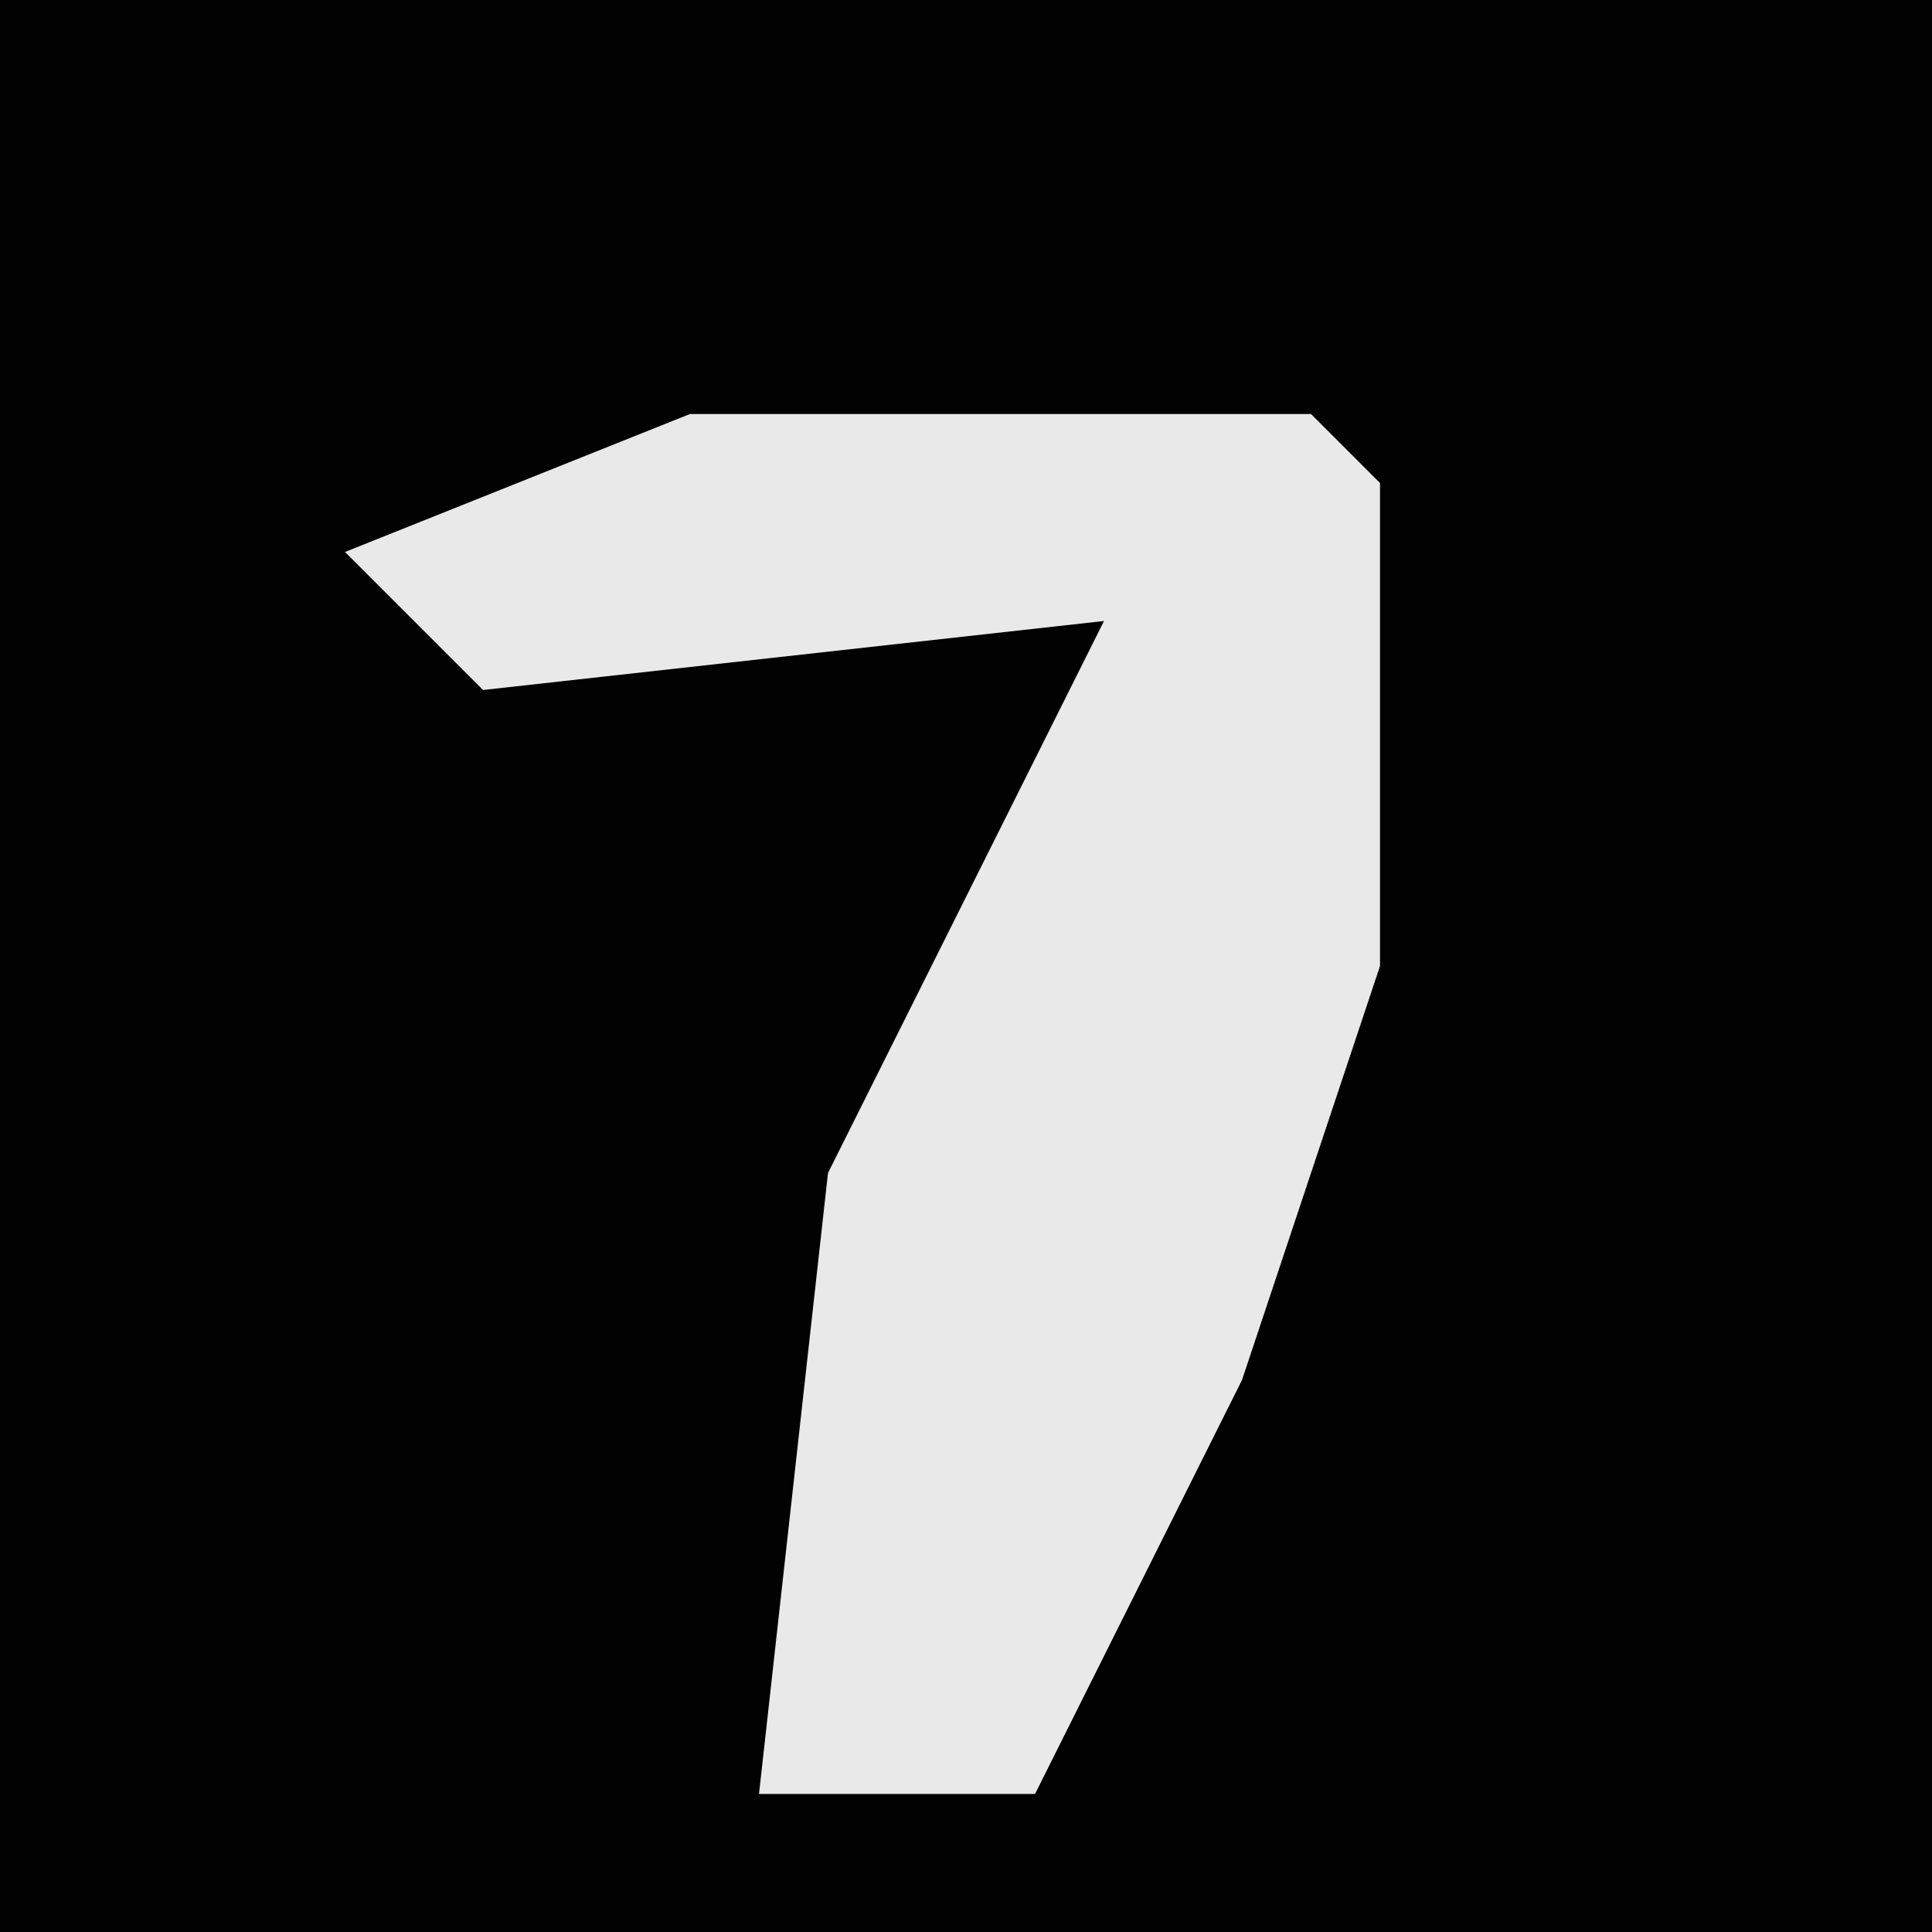 <?xml version="1.0" encoding="UTF-8"?>
<svg version="1.1" xmlns="http://www.w3.org/2000/svg" width="28" height="28">
<path d="M0,0 L28,0 L28,28 L0,28 Z " fill="#020202" transform="translate(0,0)"/>
<path d="M0,0 L9,0 L10,1 L10,8 L8,14 L5,20 L1,20 L2,11 L6,3 L-3,4 L-5,2 Z " fill="#E9E9E9" transform="translate(10,6)"/>
</svg>
